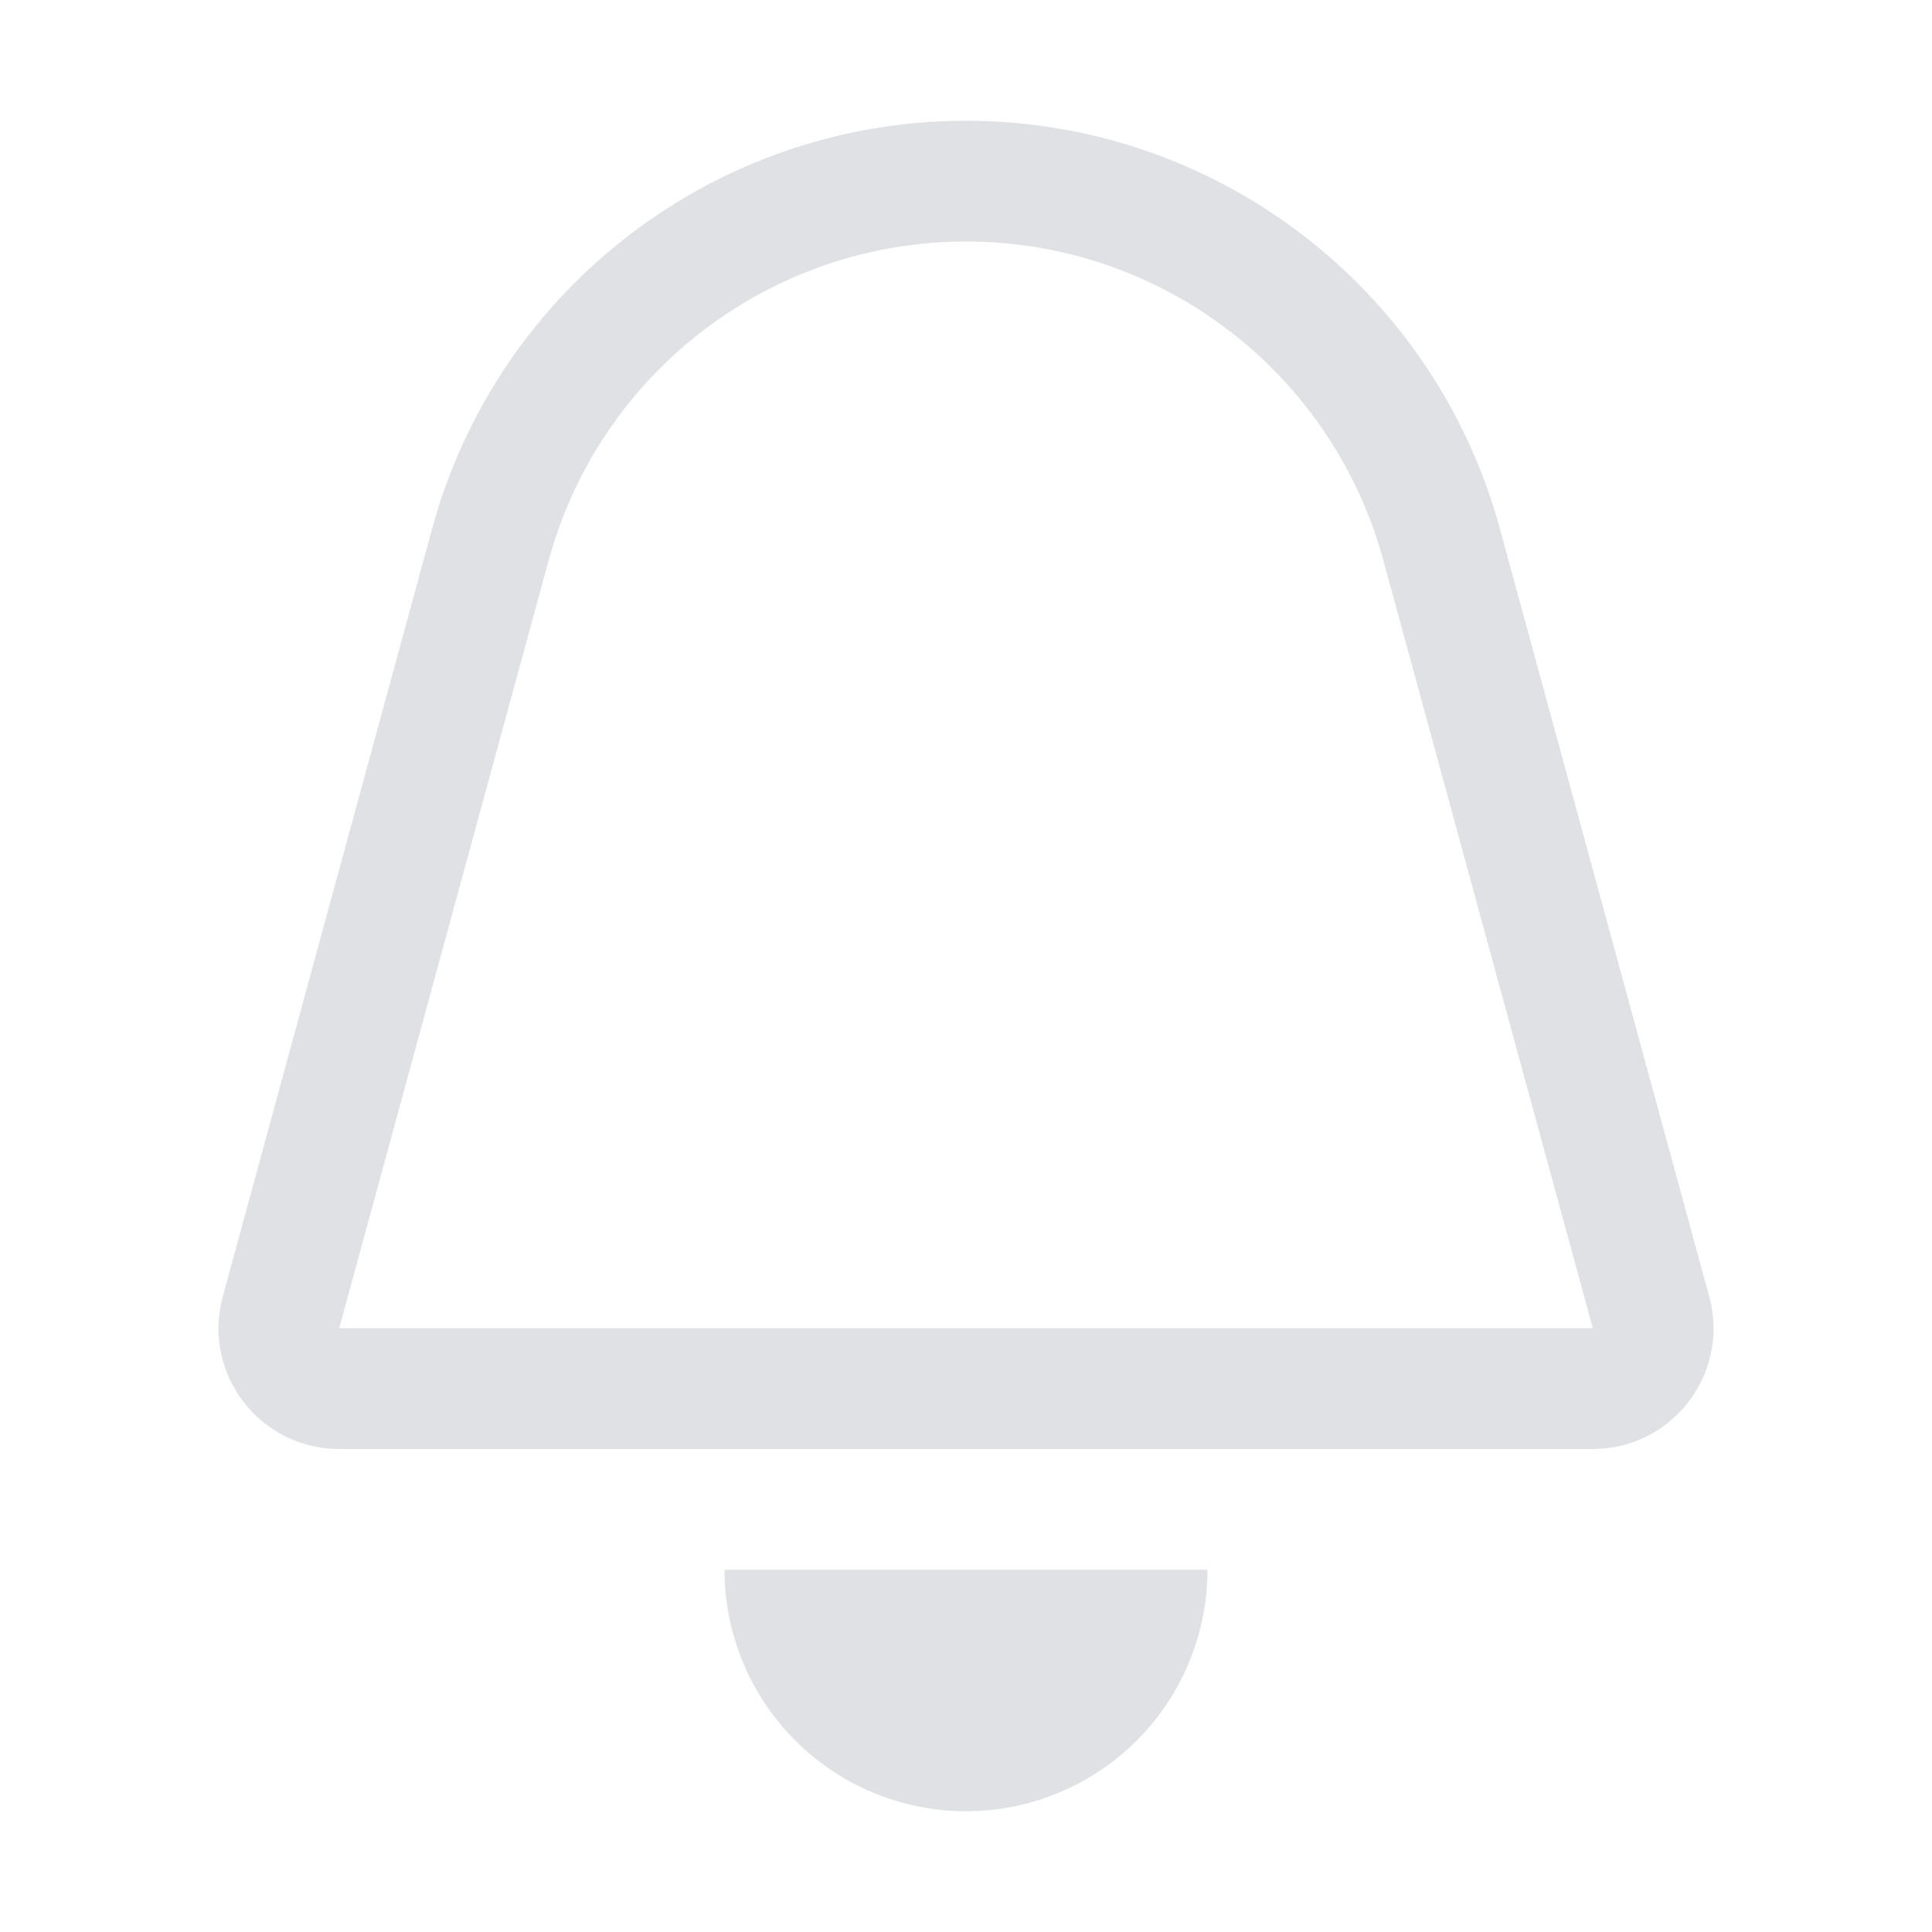 <svg width="16" height="16" viewBox="0 0 16 16" fill="none" xmlns="http://www.w3.org/2000/svg">
<path fill-rule="evenodd" clip-rule="evenodd" d="M11.456 4.64L13.191 11H2.809L4.544 4.64C4.969 3.081 6.385 2 8 2C9.616 2 11.031 3.081 11.456 4.64ZM3.579 4.377C4.123 2.383 5.934 1 8 1C10.066 1 11.877 2.383 12.421 4.377L14.155 10.737C14.329 11.373 13.85 12 13.191 12H2.809C2.15 12 1.671 11.373 1.845 10.737L3.579 4.377ZM6 13C6 13.354 6.094 13.698 6.268 14C6.355 14.15 6.461 14.29 6.586 14.414C6.961 14.789 7.47 15 8 15C8.53 15 9.039 14.789 9.414 14.414C9.539 14.29 9.645 14.15 9.732 14C9.906 13.698 10 13.354 10 13H9H7H6Z" fill="#E0E1E4"/>
</svg>
